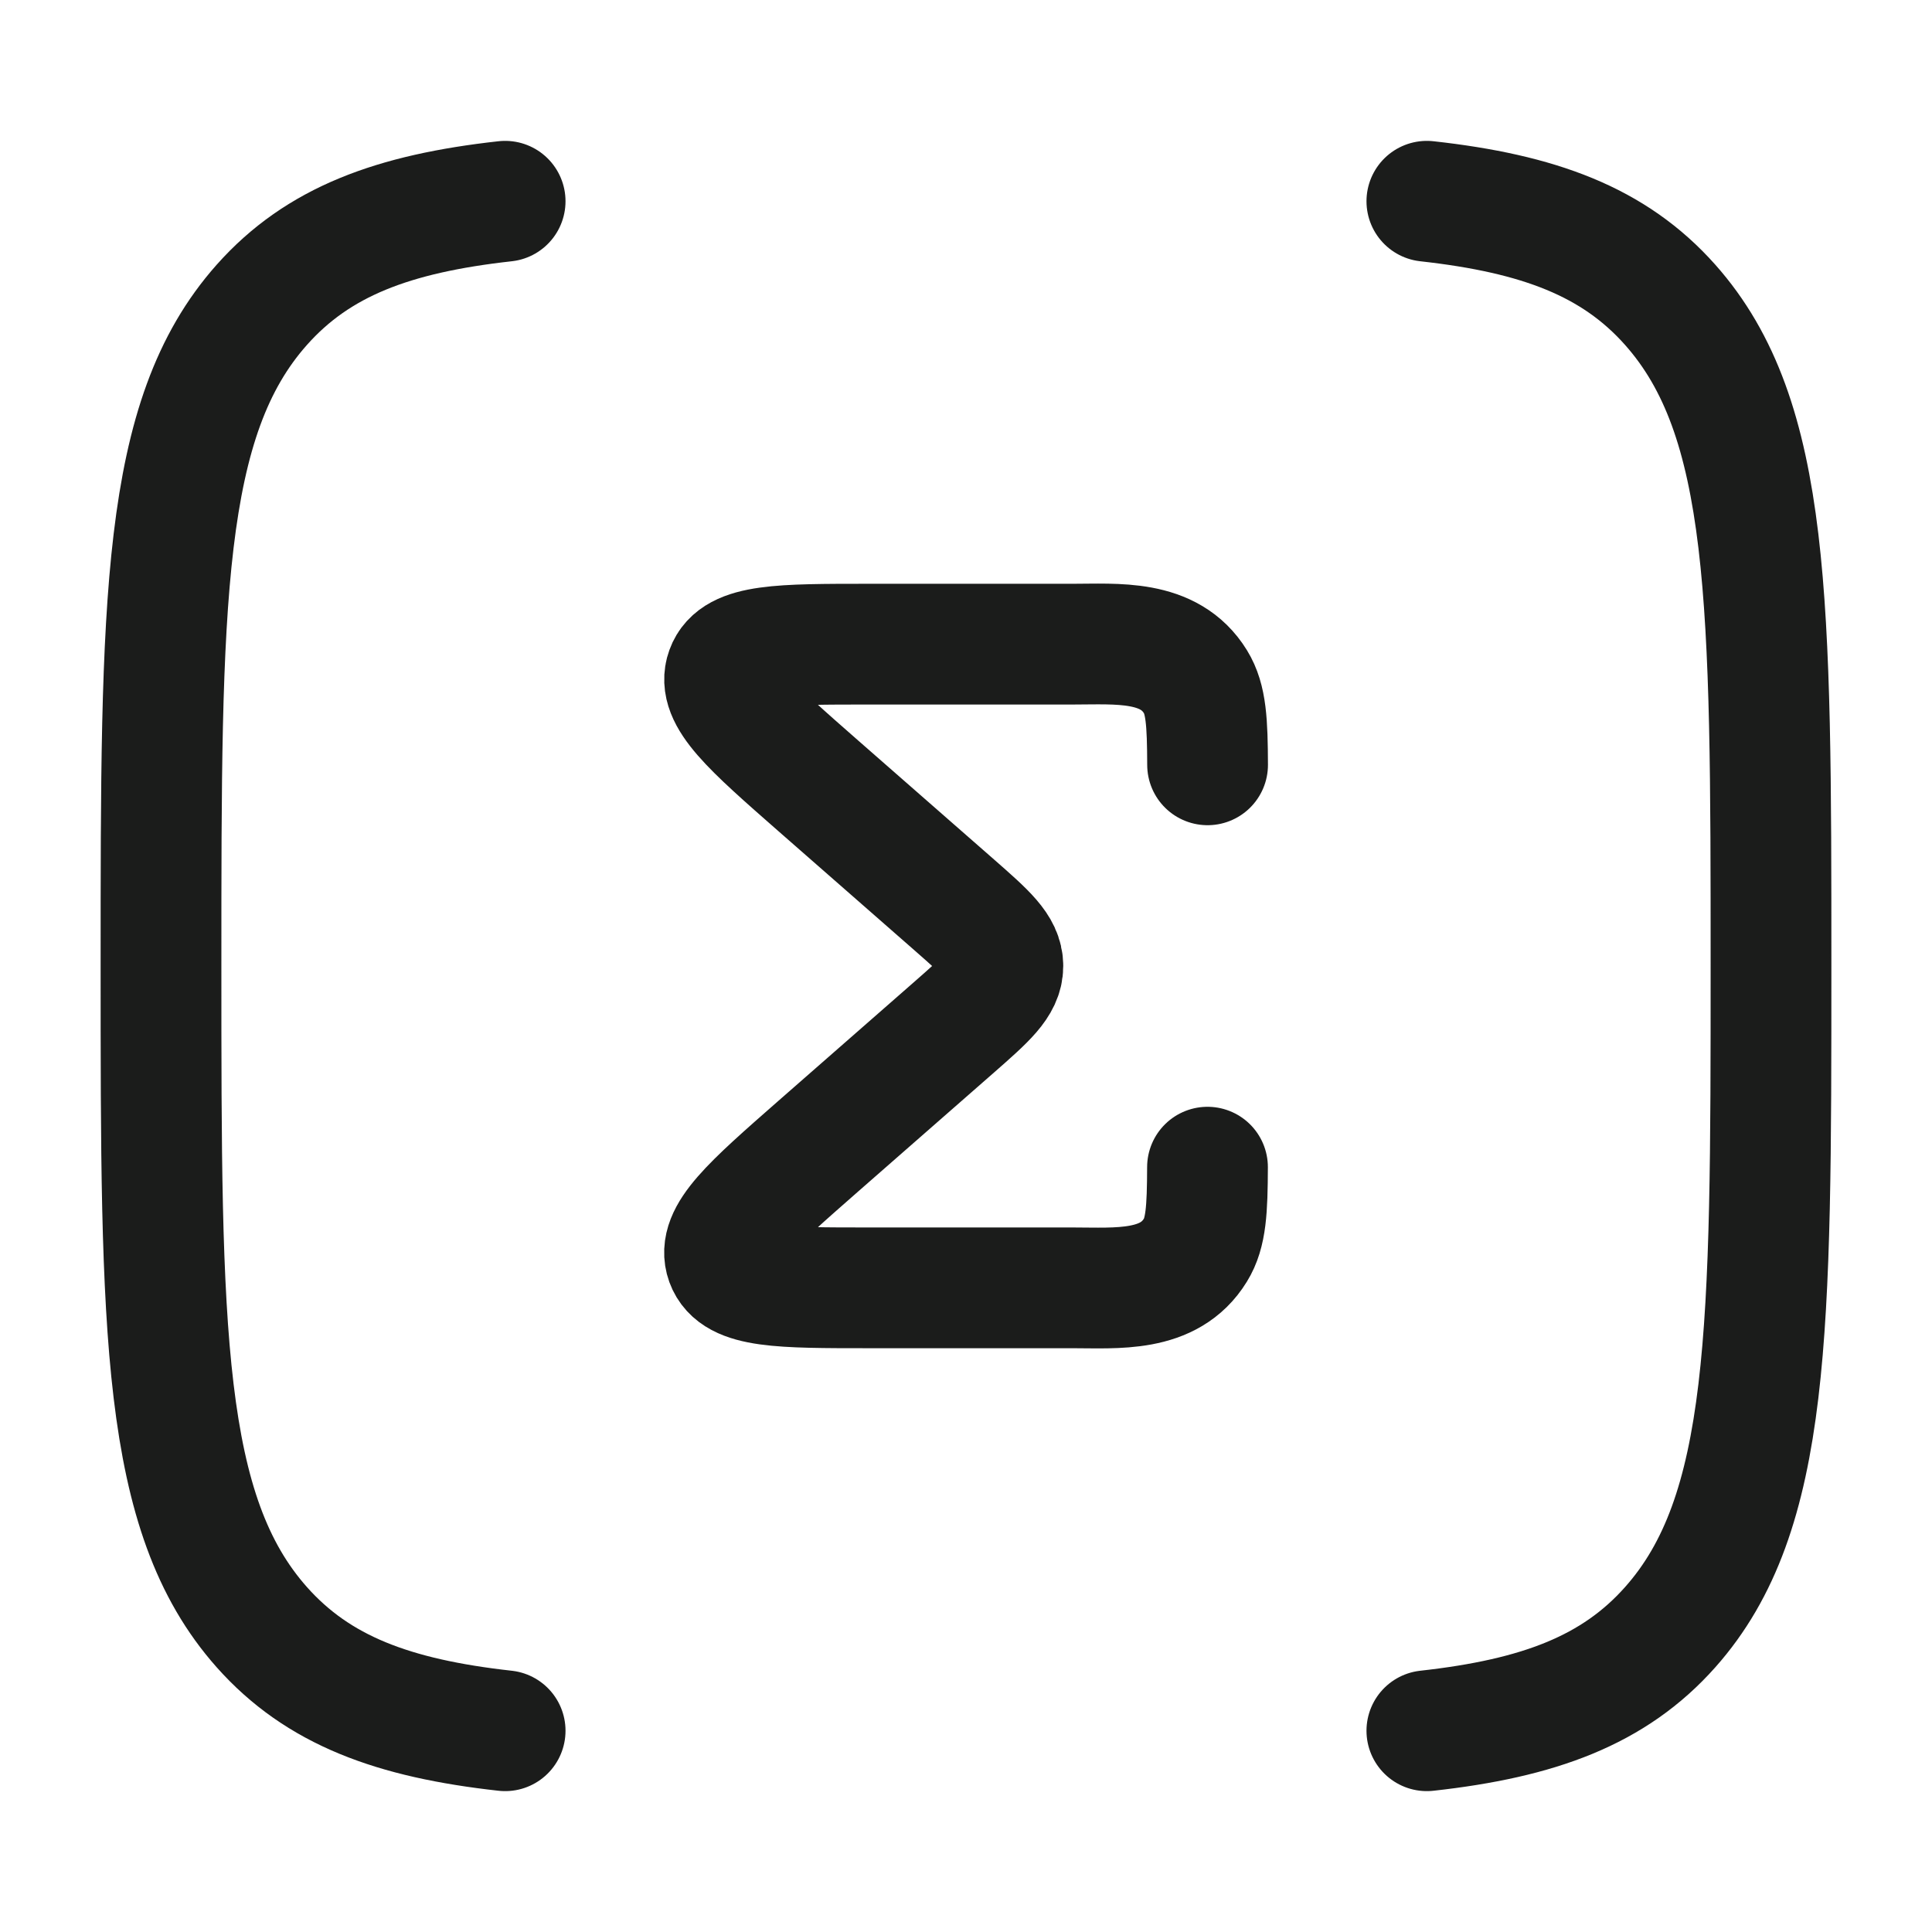 <svg xmlns="http://www.w3.org/2000/svg" width="24" height="24" fill="none" viewBox="0 0 24 24">
  <path stroke="#1B1C1B" stroke-linecap="round" stroke-linejoin="round" stroke-width="1.5" d="M17.725 2.5c1.39.154 2.325.501 3.023 1.287C22 5.197 22 7.464 22 12s0 6.804-1.252 8.213c-.698.786-1.634 1.133-3.023 1.287m-11.45 0c-1.39-.154-2.325-.501-3.023-1.287C2 18.803 2 16.536 2 12s0-6.804 1.252-8.213C3.95 3.001 4.886 2.654 6.275 2.5M15 14.499c-.002.528-.017.815-.15 1.03-.326.532-.976.469-1.526.469H10.8c-1.107 0-1.661 0-1.78-.327-.118-.326.303-.694 1.144-1.432l1.69-1.48c.402-.353.604-.53.604-.759 0-.23-.202-.406-.604-.759l-1.69-1.48c-.84-.737-1.262-1.106-1.143-1.432.118-.327.672-.327 1.78-.327h2.524c.55 0 1.2-.063 1.526.468.133.216.148.503.15 1.031"/>
</svg>
